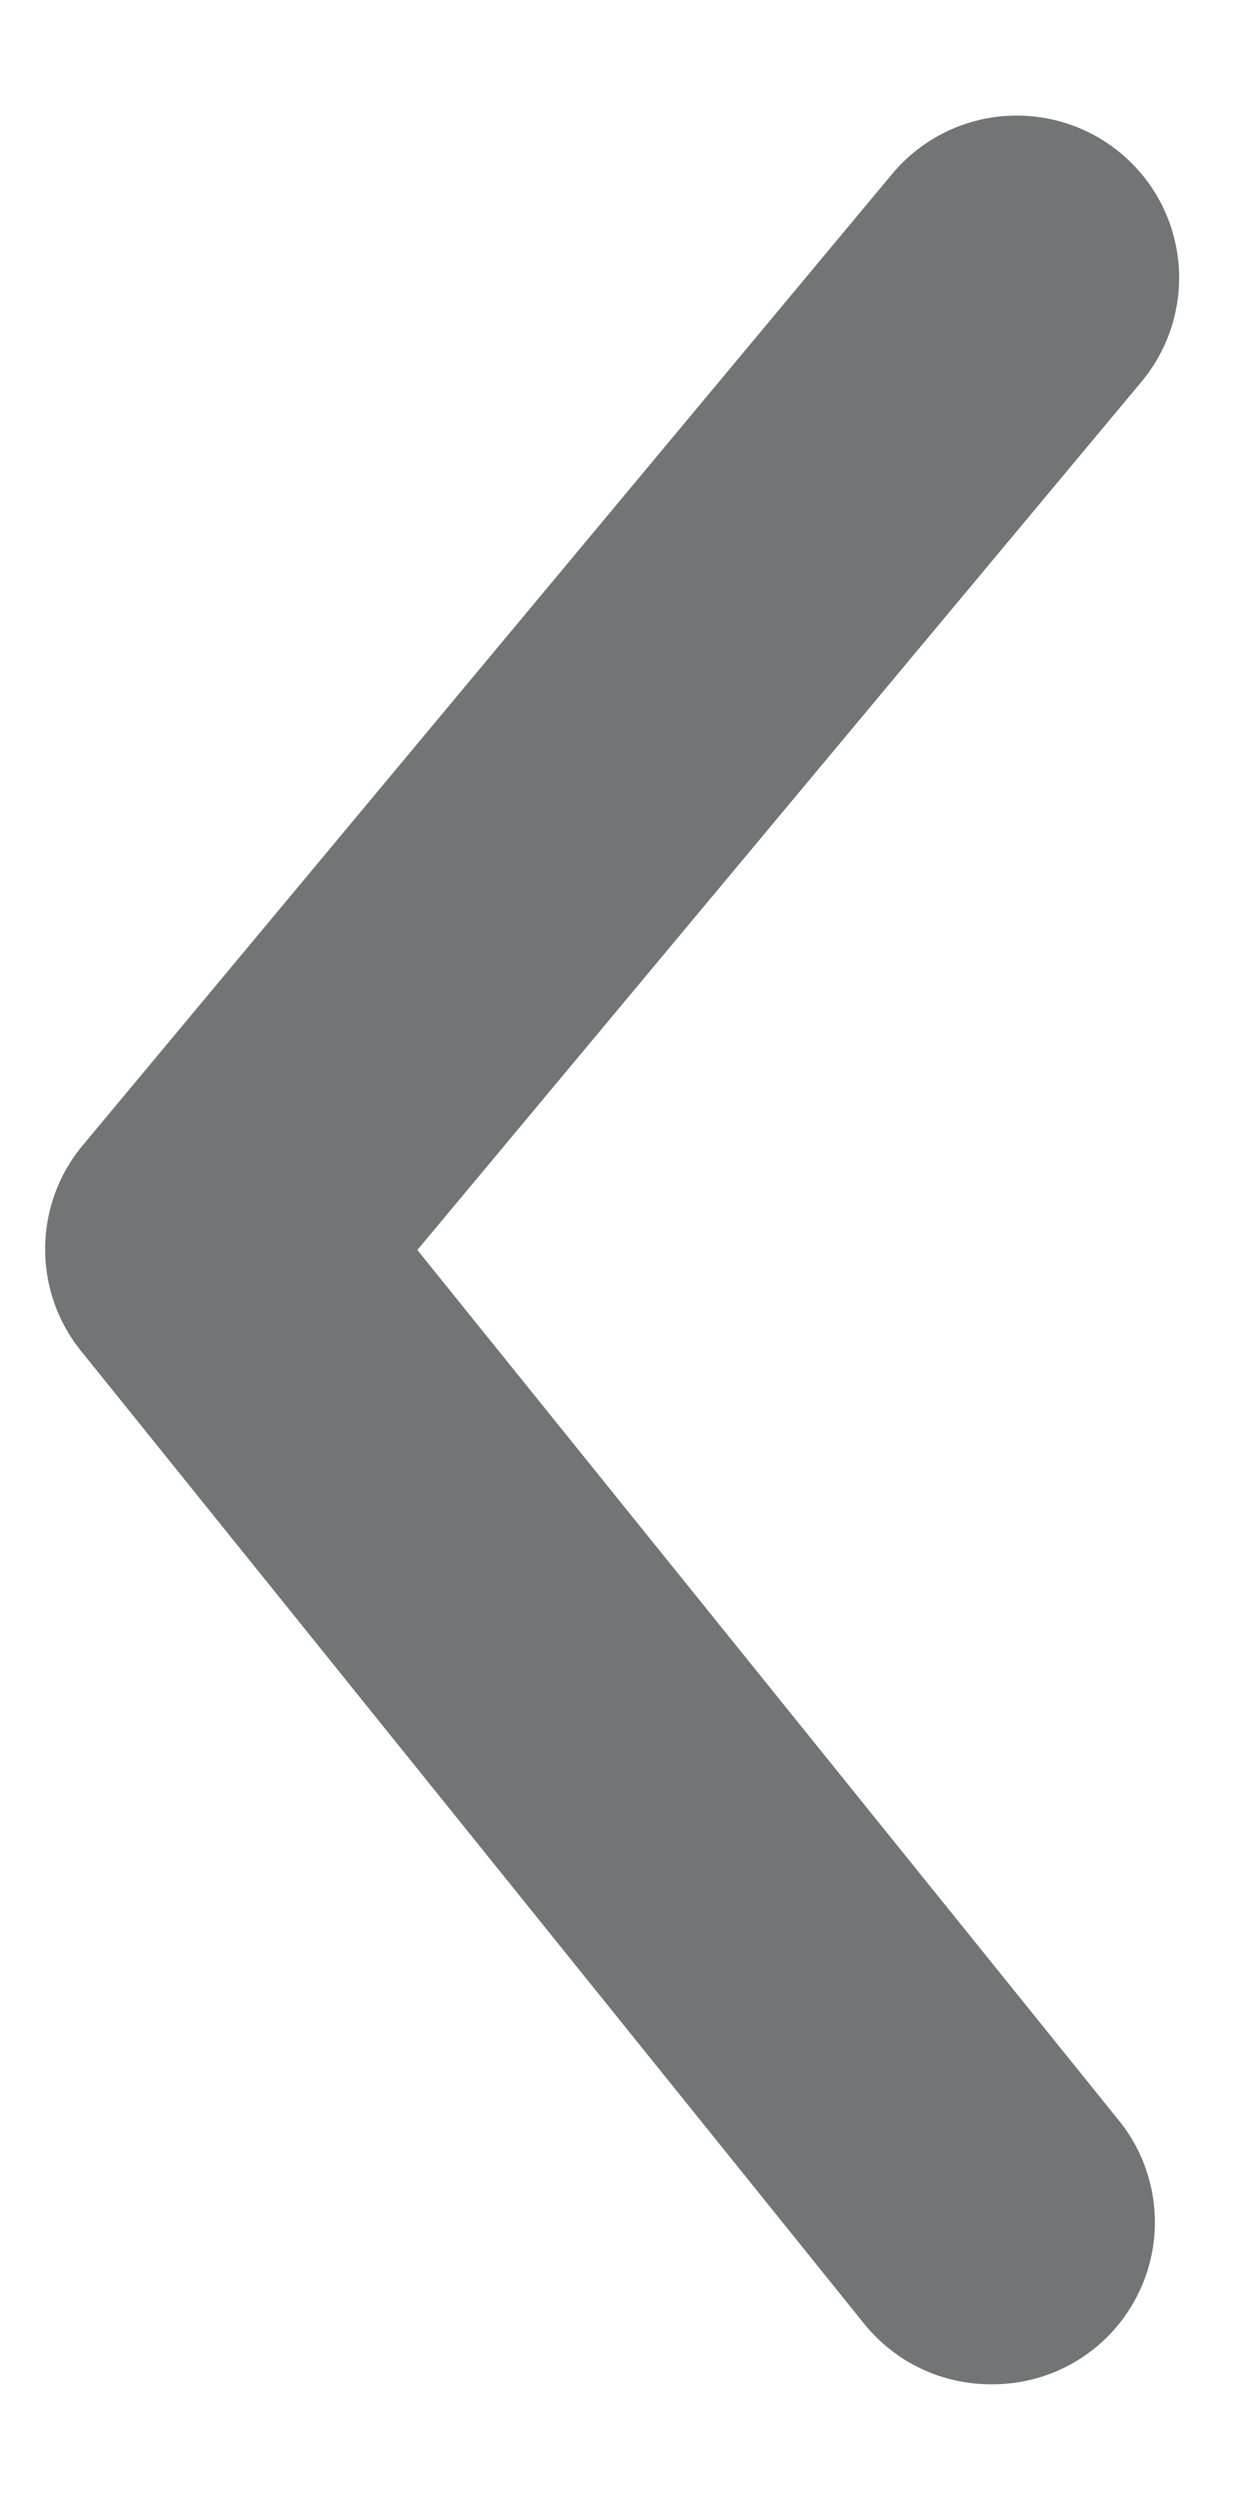 <svg width="9" height="18" viewBox="0 0 9 18" fill="none" xmlns="http://www.w3.org/2000/svg">
<path d="M7.135 17.167C6.961 17.167 6.788 17.129 6.631 17.054C6.474 16.98 6.335 16.87 6.225 16.735L0.59 9.735C0.418 9.526 0.325 9.265 0.325 8.994C0.325 8.724 0.418 8.462 0.59 8.253L6.423 1.253C6.621 1.015 6.906 0.865 7.214 0.837C7.523 0.809 7.83 0.904 8.068 1.102C8.307 1.3 8.456 1.584 8.485 1.893C8.513 2.201 8.418 2.509 8.22 2.747L3.005 9L8.045 15.254C8.188 15.425 8.278 15.633 8.306 15.854C8.334 16.076 8.298 16.3 8.202 16.501C8.106 16.703 7.955 16.872 7.766 16.99C7.577 17.108 7.358 17.169 7.135 17.167Z" fill="#737476"/>
</svg>
